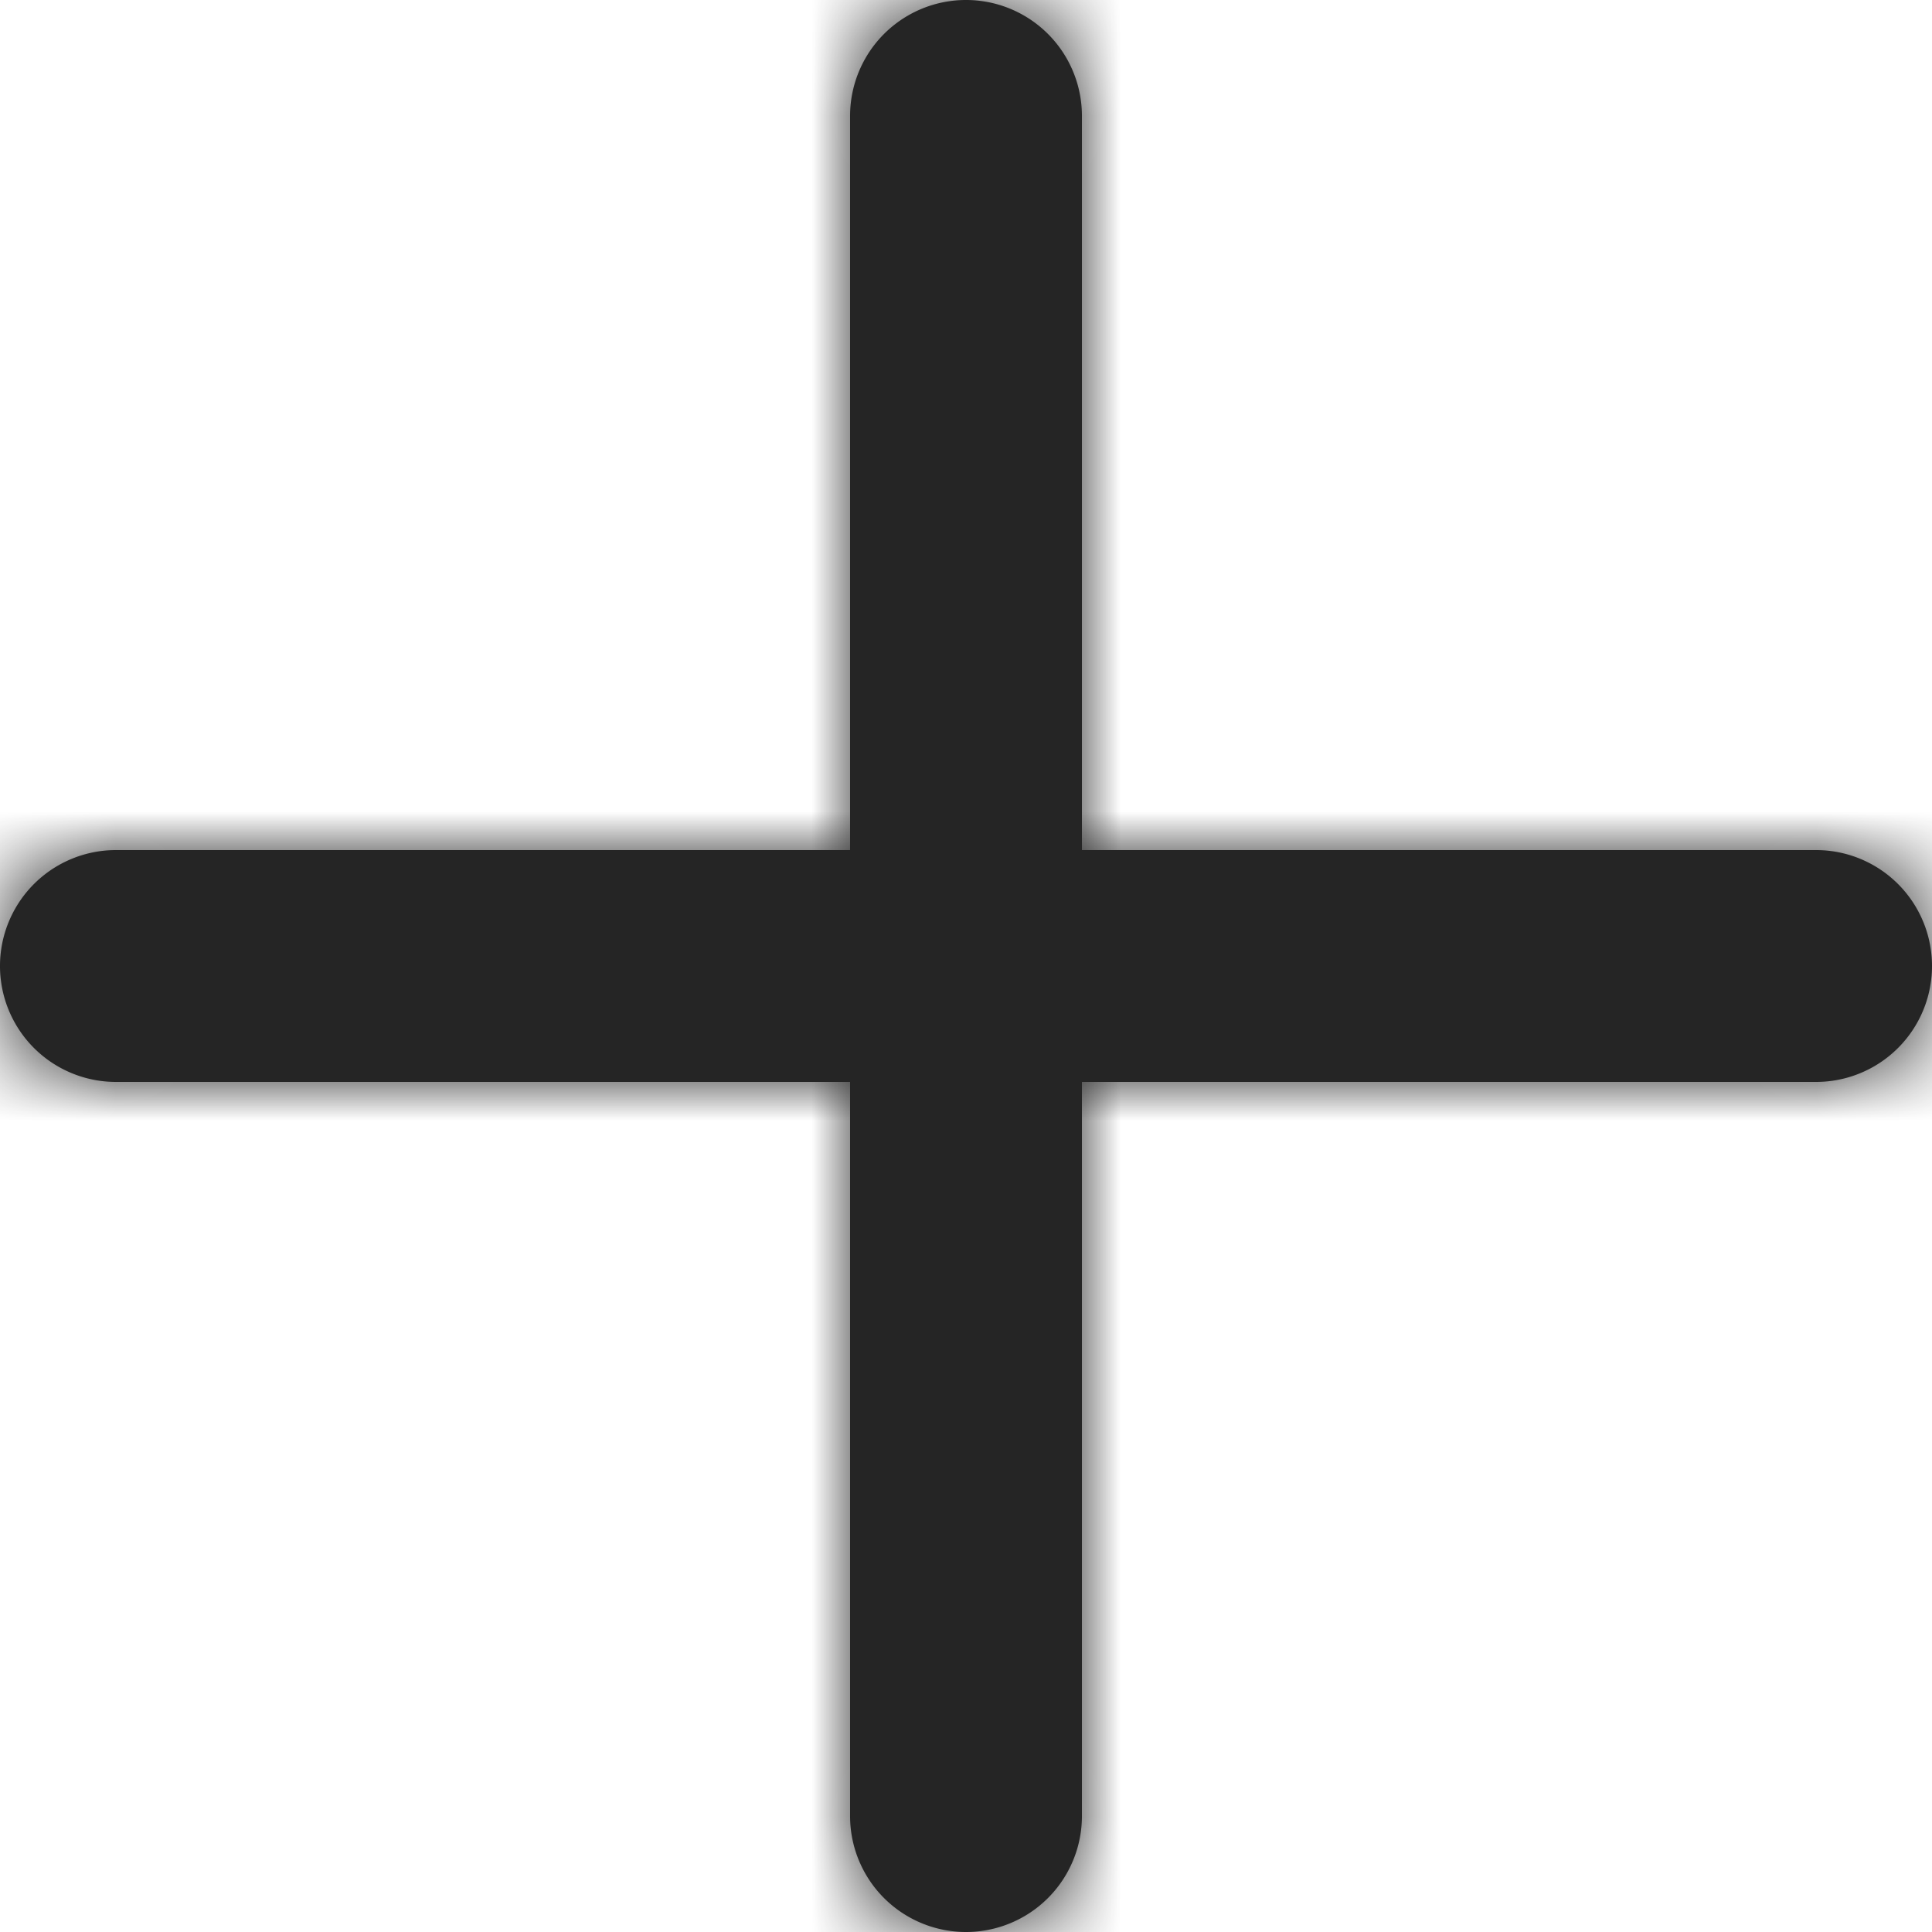 <svg width="25" height="25" fill="none" xmlns="http://www.w3.org/2000/svg"><mask id="path-1-inside-1" fill="#fff"><path fill-rule="evenodd" clip-rule="evenodd" d="M11 23.5a1.5 1.5 0 003 0V14h9.5a1.5 1.5 0 000-3H14V1.5a1.5 1.5 0 00-3 0V11H1.5a1.5 1.5 0 000 3H11v9.5z"/></mask><path fill-rule="evenodd" clip-rule="evenodd" d="M11 23.5a1.5 1.5 0 003 0V14h9.5a1.5 1.5 0 000-3H14V1.5a1.5 1.5 0 00-3 0V11H1.5a1.5 1.5 0 000 3H11v9.5z" fill="#252525"/><path d="M14 14v-2h-2v2h2zm0-3h-2v2h2v-2zm-3 0v2h2v-2h-2zm0 3h2v-2h-2v2zm1.5 9a.5.5 0 01.5.5H9a3.5 3.5 0 003.5 3.5v-4zm-.5.5a.5.5 0 01.5-.5v4a3.5 3.5 0 003.5-3.5h-4zm0-9.5v9.5h4V14h-4zm11.5-2H14v4h9.5v-4zm-.5.5a.5.5 0 01.5-.5v4a3.5 3.5 0 003.5-3.5h-4zm.5.5a.5.5 0 01-.5-.5h4A3.5 3.5 0 0023.5 9v4zM14 13h9.5V9H14v4zM12 1.5V11h4V1.5h-4zm.5.5a.5.5 0 01-.5-.5h4A3.5 3.5 0 0012.5-2v4zm.5-.5a.5.5 0 01-.5.5v-4A3.5 3.5 0 009 1.5h4zm0 9.5V1.5H9V11h4zM1.5 13H11V9H1.5v4zm.5-.5a.5.5 0 01-.5.5V9A3.5 3.5 0 00-2 12.5h4zm-.5-.5a.5.5 0 01.5.5h-4A3.5 3.5 0 001.5 16v-4zm9.5 0H1.5v4H11v-4zm2 11.5V14H9v9.5h4z" fill="#252525" mask="url(#path-1-inside-1)"/></svg>